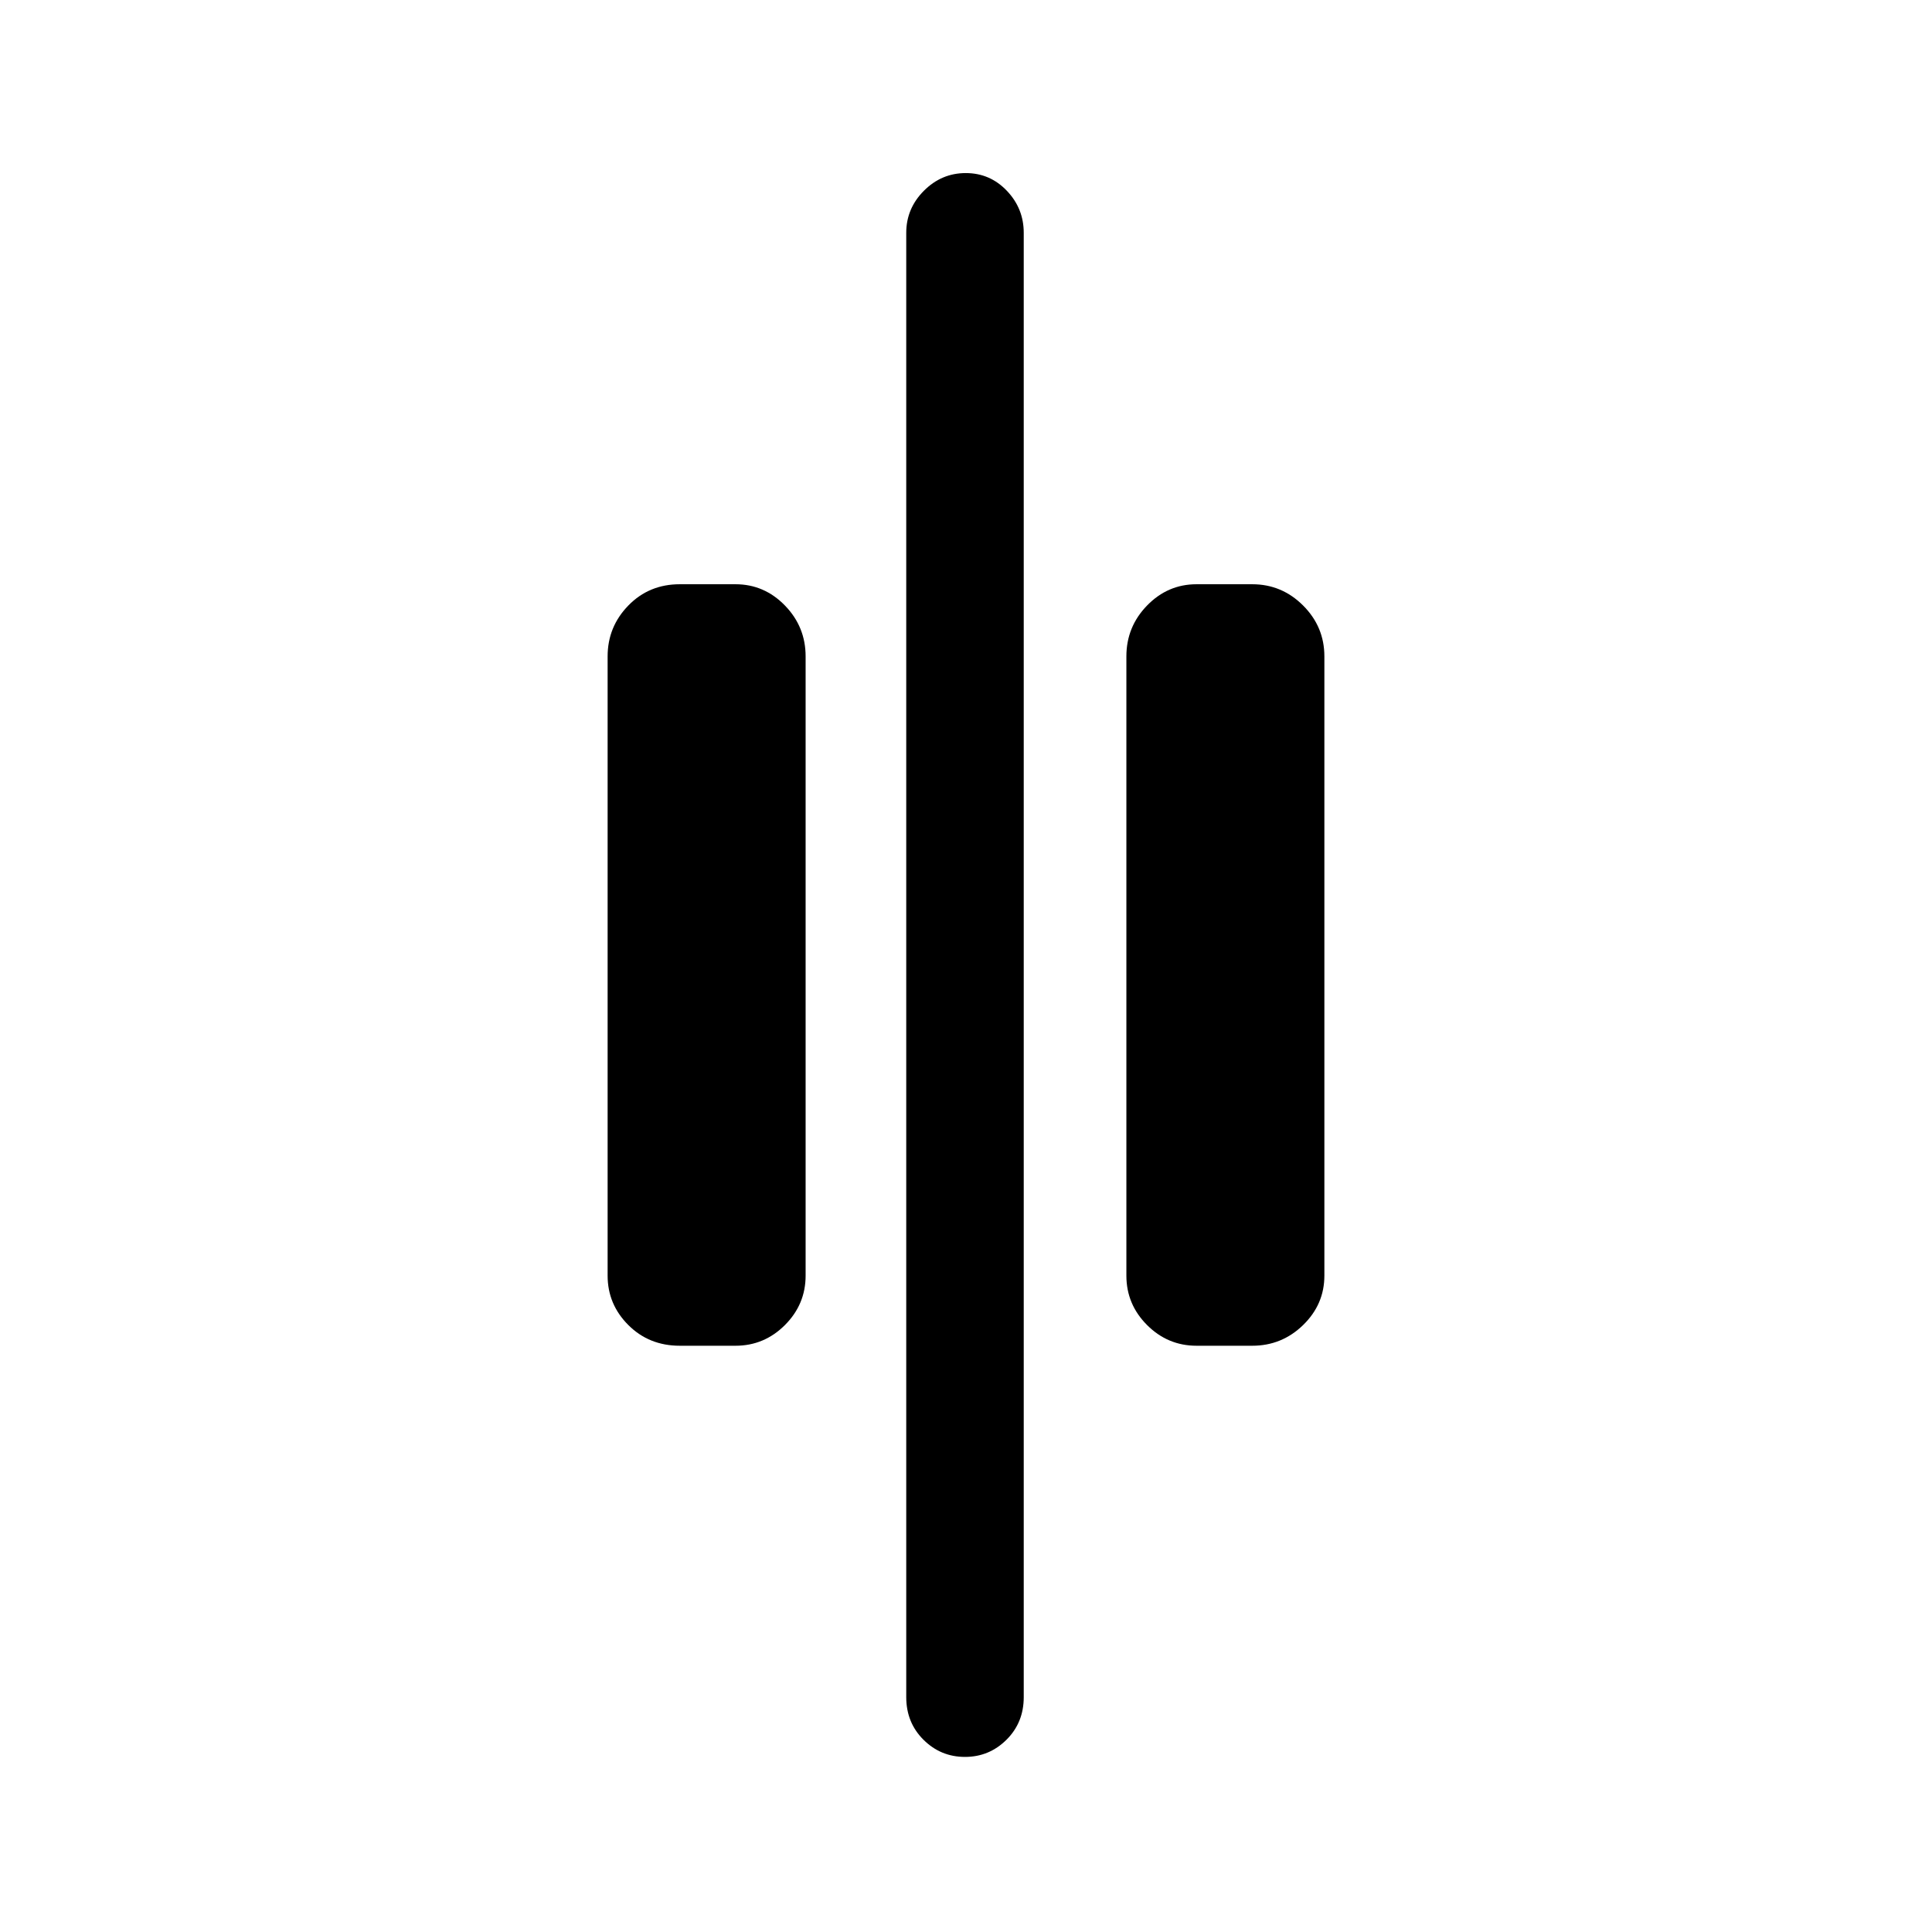 <svg xmlns="http://www.w3.org/2000/svg" height="48" viewBox="0 96 960 960" width="48"><path d="M479.489 968.999q-12.043 0-20.612-8.524-8.569-8.524-8.569-21.168V211.693q0-12.094 8.765-20.893 8.764-8.799 20.807-8.799t20.427 8.799q8.385 8.799 8.385 20.893v727.614q0 12.644-8.58 21.168-8.581 8.524-20.623 8.524Zm115.05-204.307q-14.285 0-24.566-10.281-10.28-10.281-10.28-24.565V422.154q0-14.709 10.28-25.278 10.281-10.568 24.566-10.568h27.691q14.71 0 25.278 10.568 10.568 10.569 10.568 25.278v307.692q0 14.284-10.568 24.565t-25.278 10.281h-27.691Zm-256.769 0q-15.26 0-25.553-10.281-10.293-10.281-10.293-24.565V422.154q0-14.709 10.293-25.278 10.293-10.568 25.553-10.568h27.691q14.285 0 24.566 10.568 10.28 10.569 10.28 25.278v307.692q0 14.284-10.28 24.565-10.281 10.281-24.566 10.281H337.77Z"/></svg>
